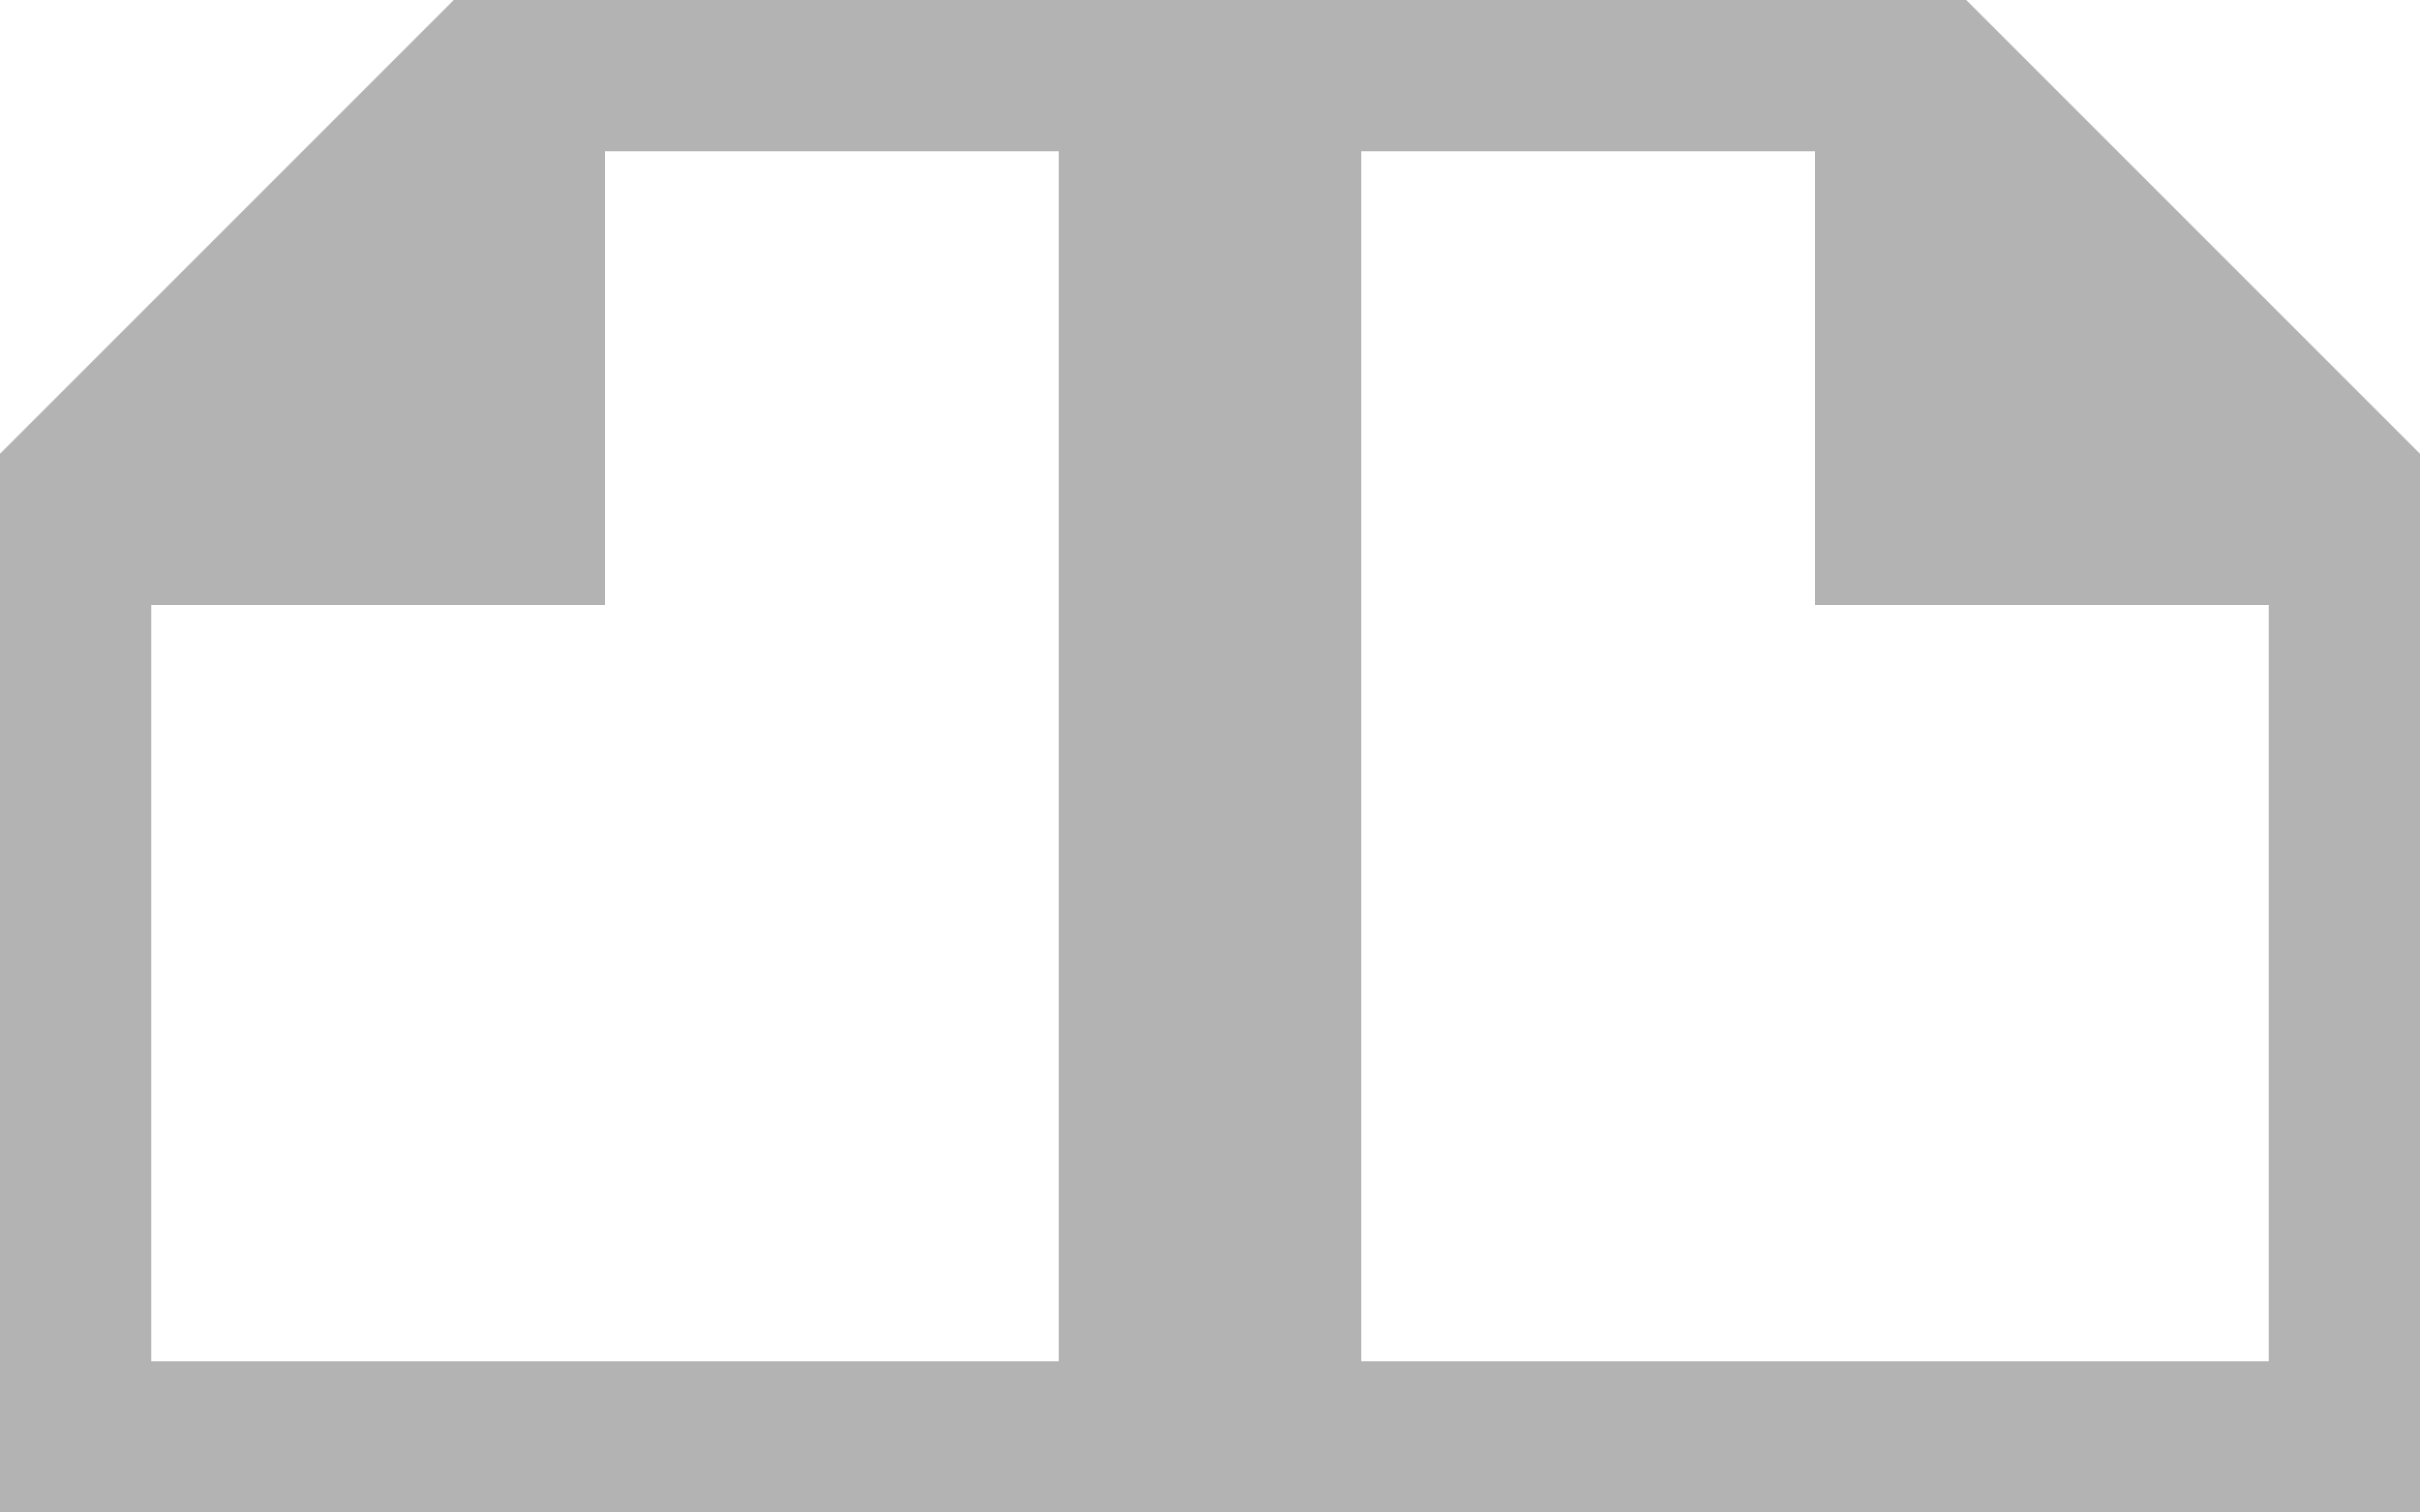 <?xml version="1.0" encoding="UTF-8"?>
<svg xmlns="http://www.w3.org/2000/svg" xmlns:xlink="http://www.w3.org/1999/xlink" width="16pt" height="10pt" viewBox="0 0 16 10" version="1.1">
<g id="surface1">
<path style=" stroke:none;fill-rule:nonzero;fill:rgb(70.196%,70.196%,70.196%);fill-opacity:1;" d="M 3 0 L 0 3 L 0 10 L 16 10 L 16 3 L 13 0 Z M 4 1 L 7 1 L 7 9 L 1 9 L 1 4 L 4 4 Z M 9 1 L 12 1 L 12 4 L 15 4 L 15 9 L 9 9 Z M 9 1 "/>
</g>
</svg>
